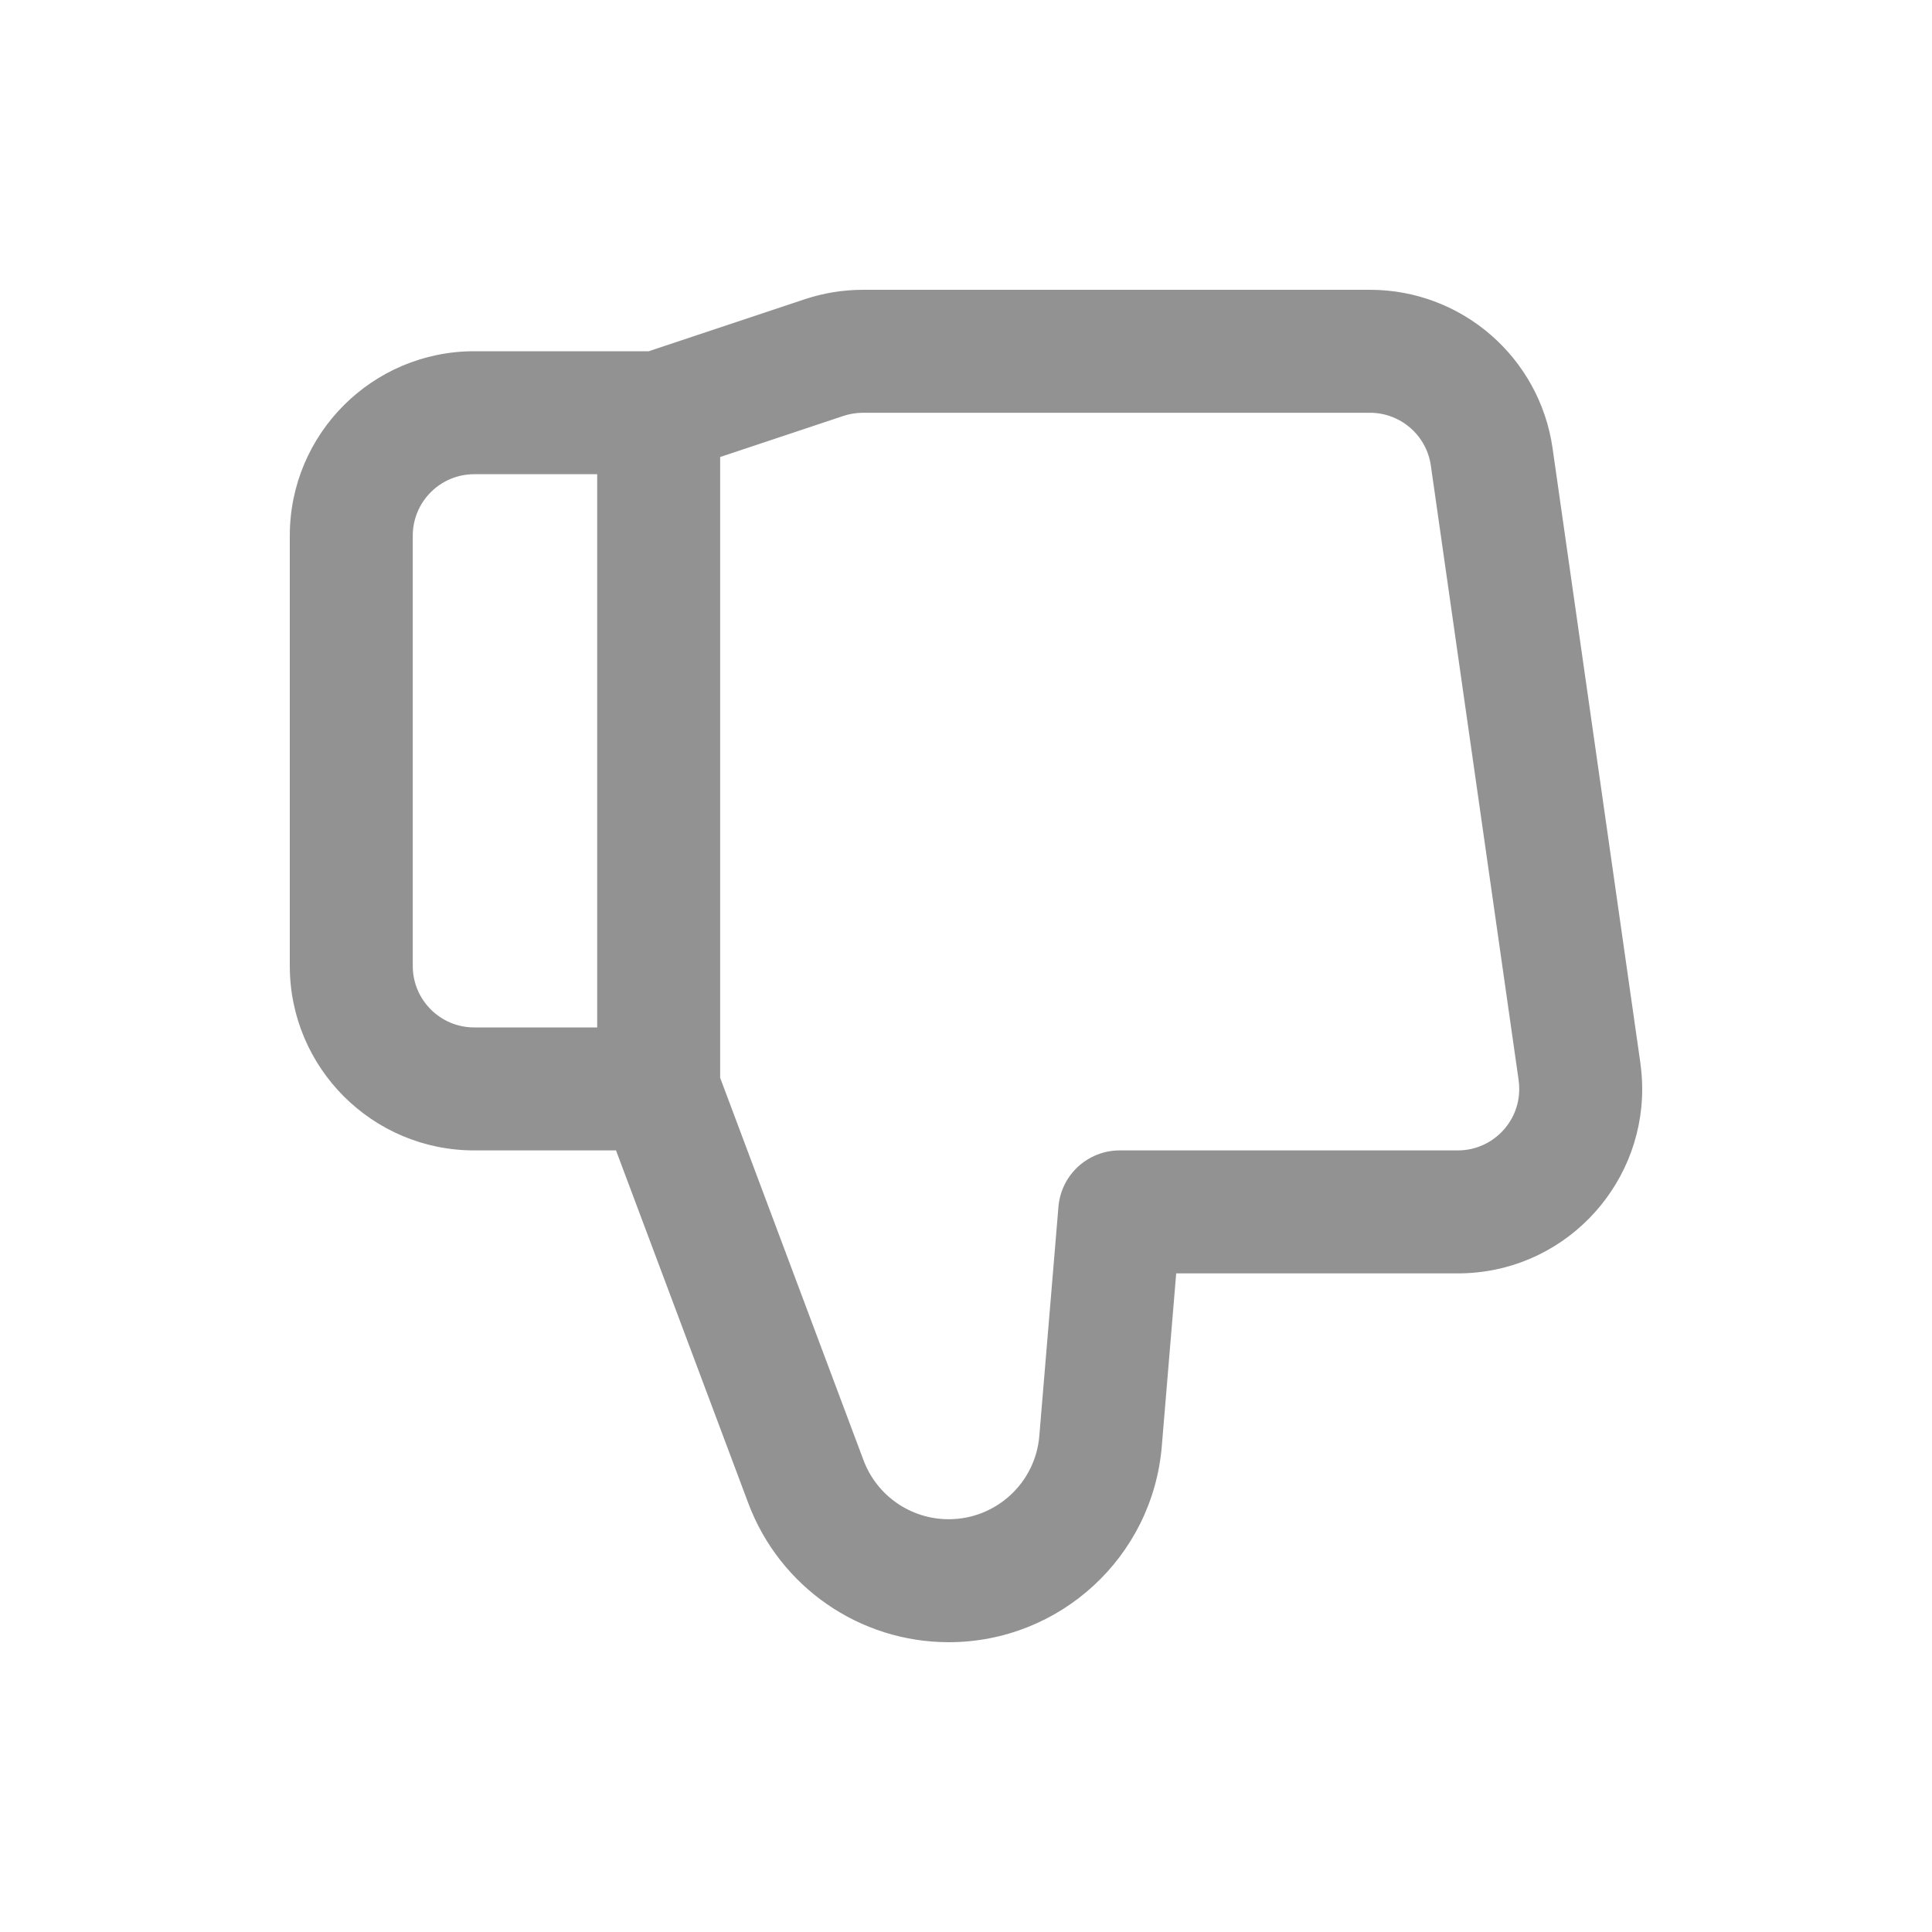 <svg width="20" height="20" viewBox="0 0 20 20" fill="none" xmlns="http://www.w3.org/2000/svg">
<path fill-rule="evenodd" clip-rule="evenodd" d="M9.821 17C8.898 17 8.072 16.427 7.747 15.563L6.377 11.909H4.909C3.855 11.909 3 11.054 3 10V5.545C3 4.491 3.855 3.636 4.909 3.636H6.715L8.33 3.098C8.525 3.033 8.729 3 8.934 3H14.182C15.132 3 15.937 3.699 16.072 4.639L16.981 11.003C16.993 11.093 17 11.183 17 11.271C17.002 12.309 16.162 13.182 15.091 13.182H12.176L12.027 14.97C11.932 16.117 10.972 17 9.821 17ZM6.182 4.909V10.636H4.909C4.558 10.636 4.273 10.351 4.273 10V5.545C4.273 5.194 4.558 4.909 4.909 4.909H6.182ZM7.455 4.731L8.733 4.305C8.797 4.284 8.865 4.273 8.934 4.273H14.182C14.498 4.273 14.767 4.506 14.812 4.819L15.721 11.183C15.725 11.214 15.727 11.244 15.727 11.274C15.728 11.618 15.447 11.909 15.091 11.909H11.591C11.26 11.909 10.984 12.163 10.957 12.493L10.759 14.864C10.719 15.352 10.31 15.727 9.821 15.727C9.428 15.727 9.077 15.484 8.939 15.116L7.455 11.157V4.731Z" fill="#929292"/>
</svg>
